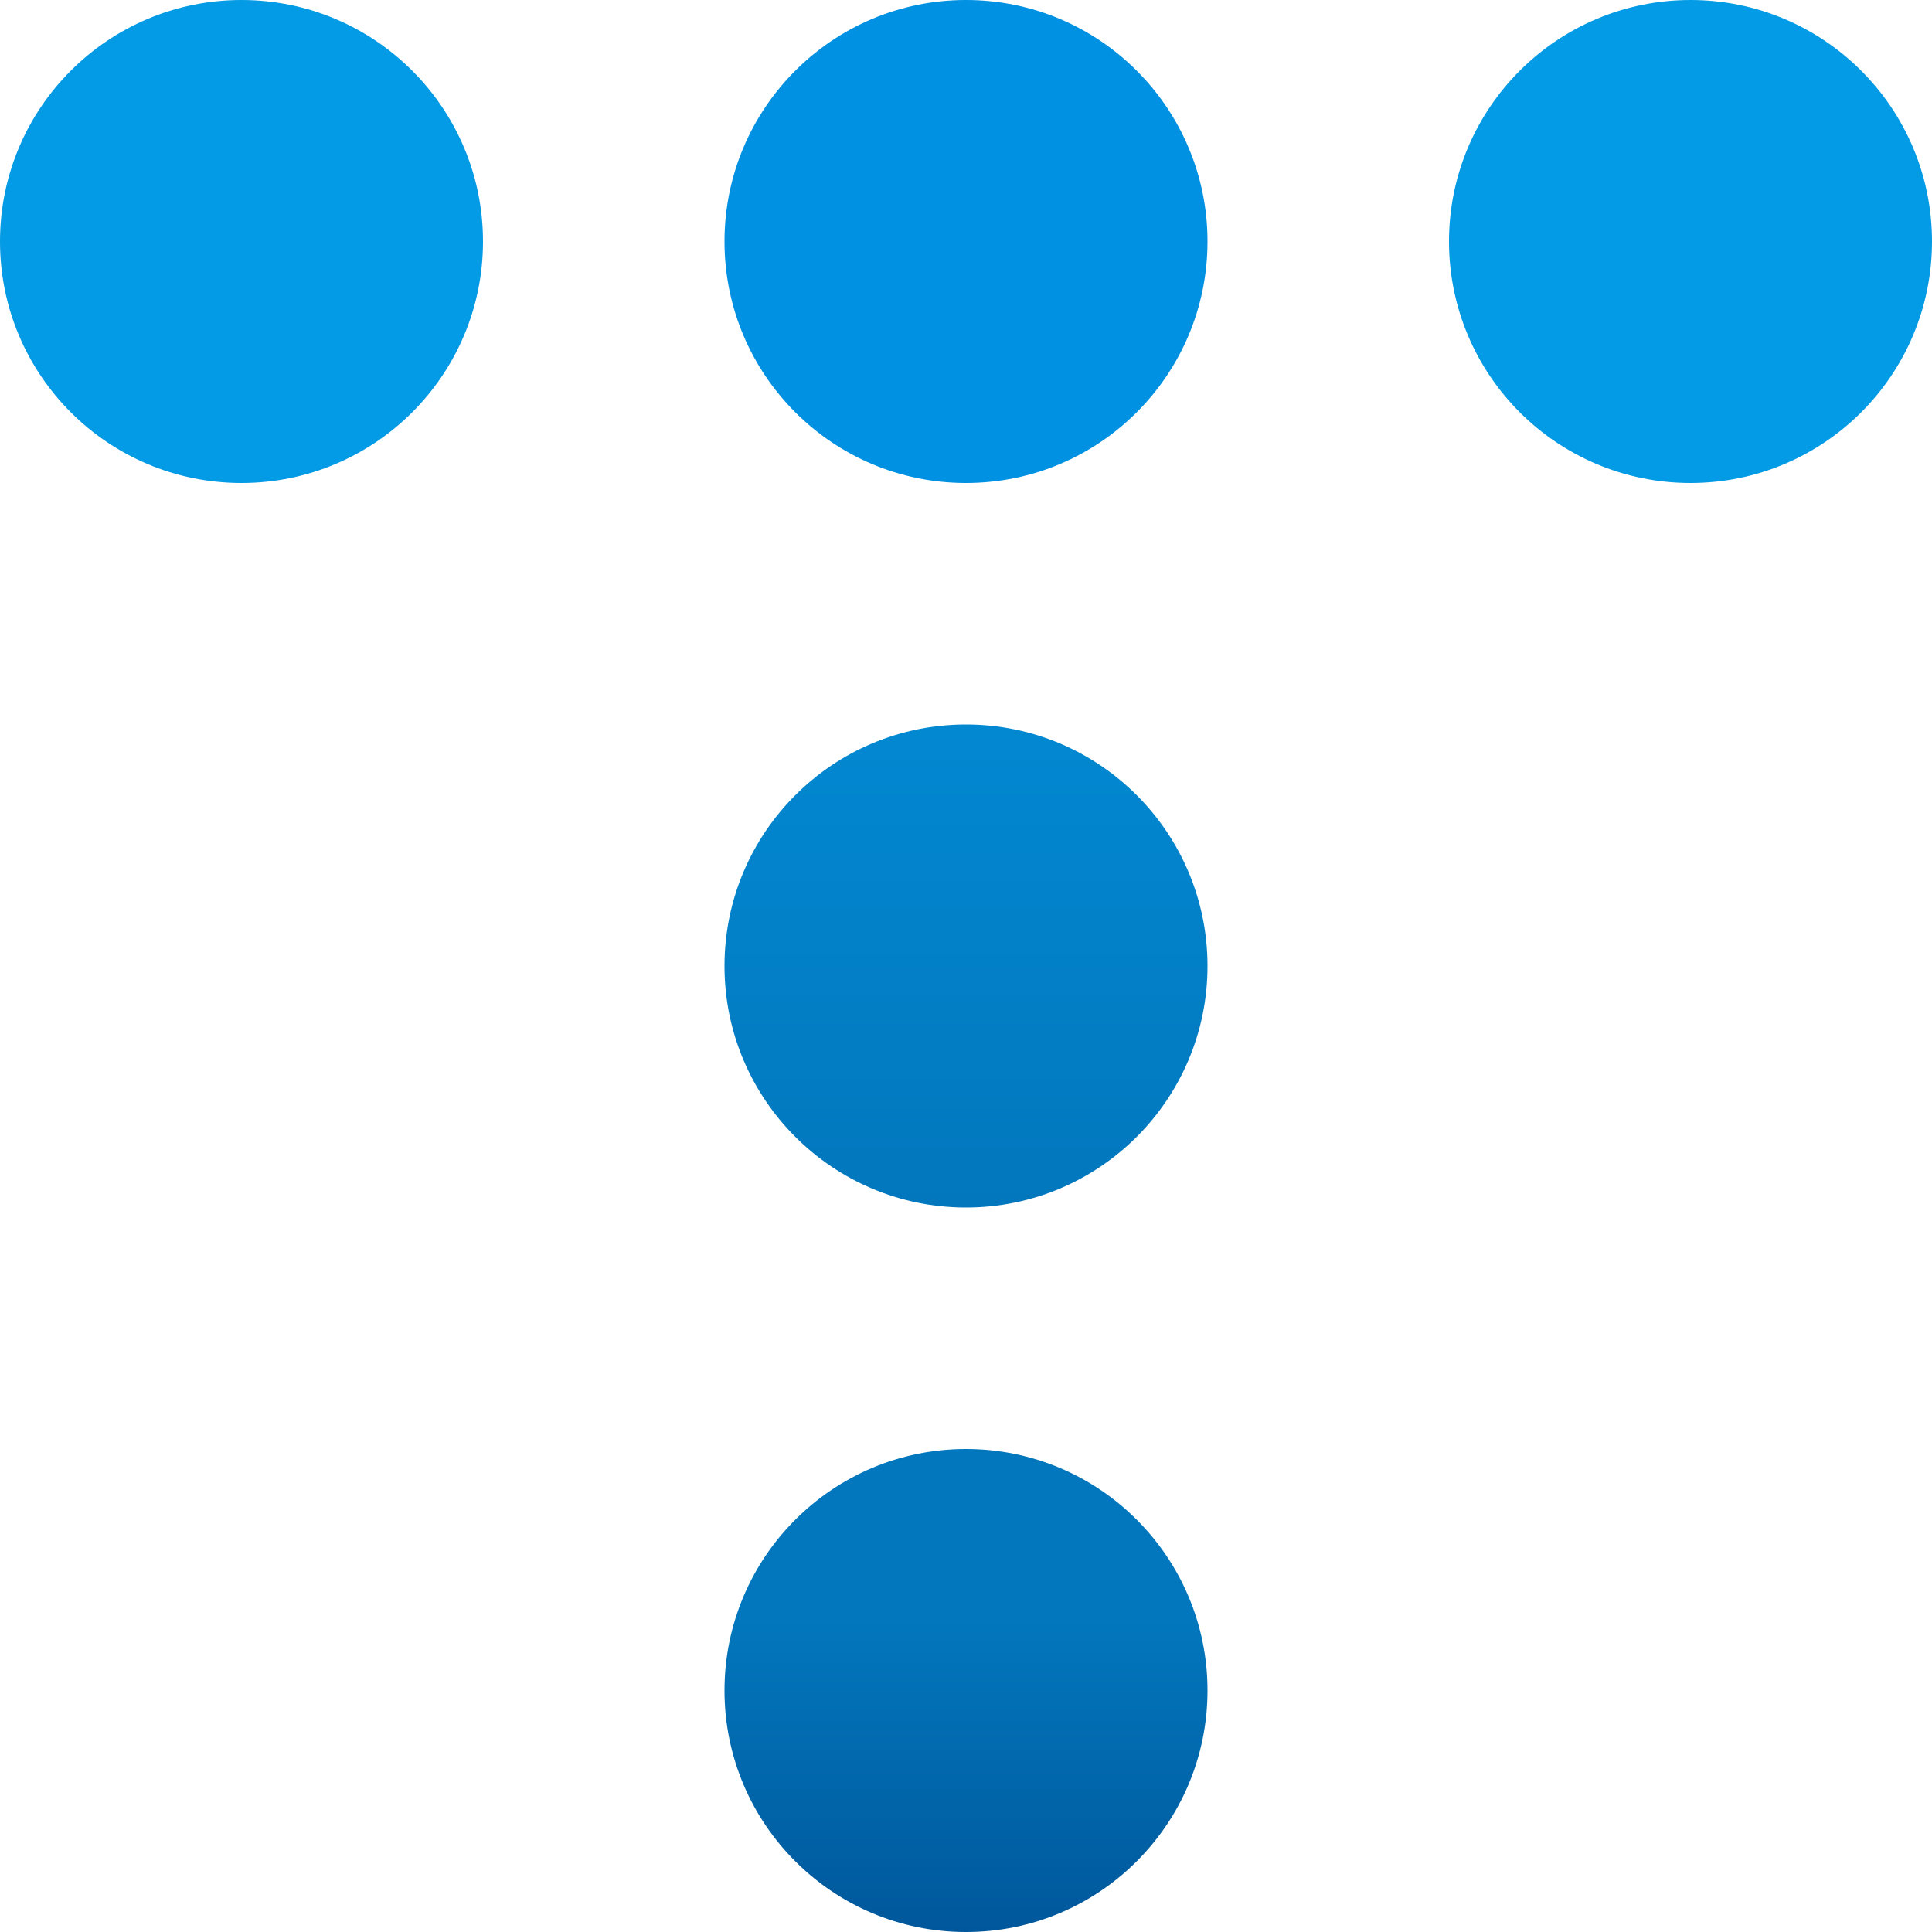 <svg width="80" height="80" viewBox="0 0 80 80" fill="none" xmlns="http://www.w3.org/2000/svg">
<circle cx="10" cy="10" r="10" fill="#039BE5"/>
<circle cx="40" cy="10" r="10" fill="#0091E2"/>
<circle cx="40" cy="40" r="10" fill="url(#paint0_linear)"/>
<circle cx="40" cy="70" r="10" fill="url(#paint1_linear)"/>
<circle cx="70" cy="10" r="10" fill="#039BE5"/>
<defs>
<linearGradient id="paint0_linear" x1="40" y1="30" x2="40" y2="50" gradientUnits="userSpaceOnUse">
<stop stop-color="#0288D1"/>
<stop offset="1" stop-color="#0277BD"/>
</linearGradient>
<linearGradient id="paint1_linear" x1="40" y1="80" x2="40" y2="67" gradientUnits="userSpaceOnUse">
<stop stop-color="#01579B"/>
<stop offset="1" stop-color="#0277BD"/>
</linearGradient>
</defs>
</svg>
